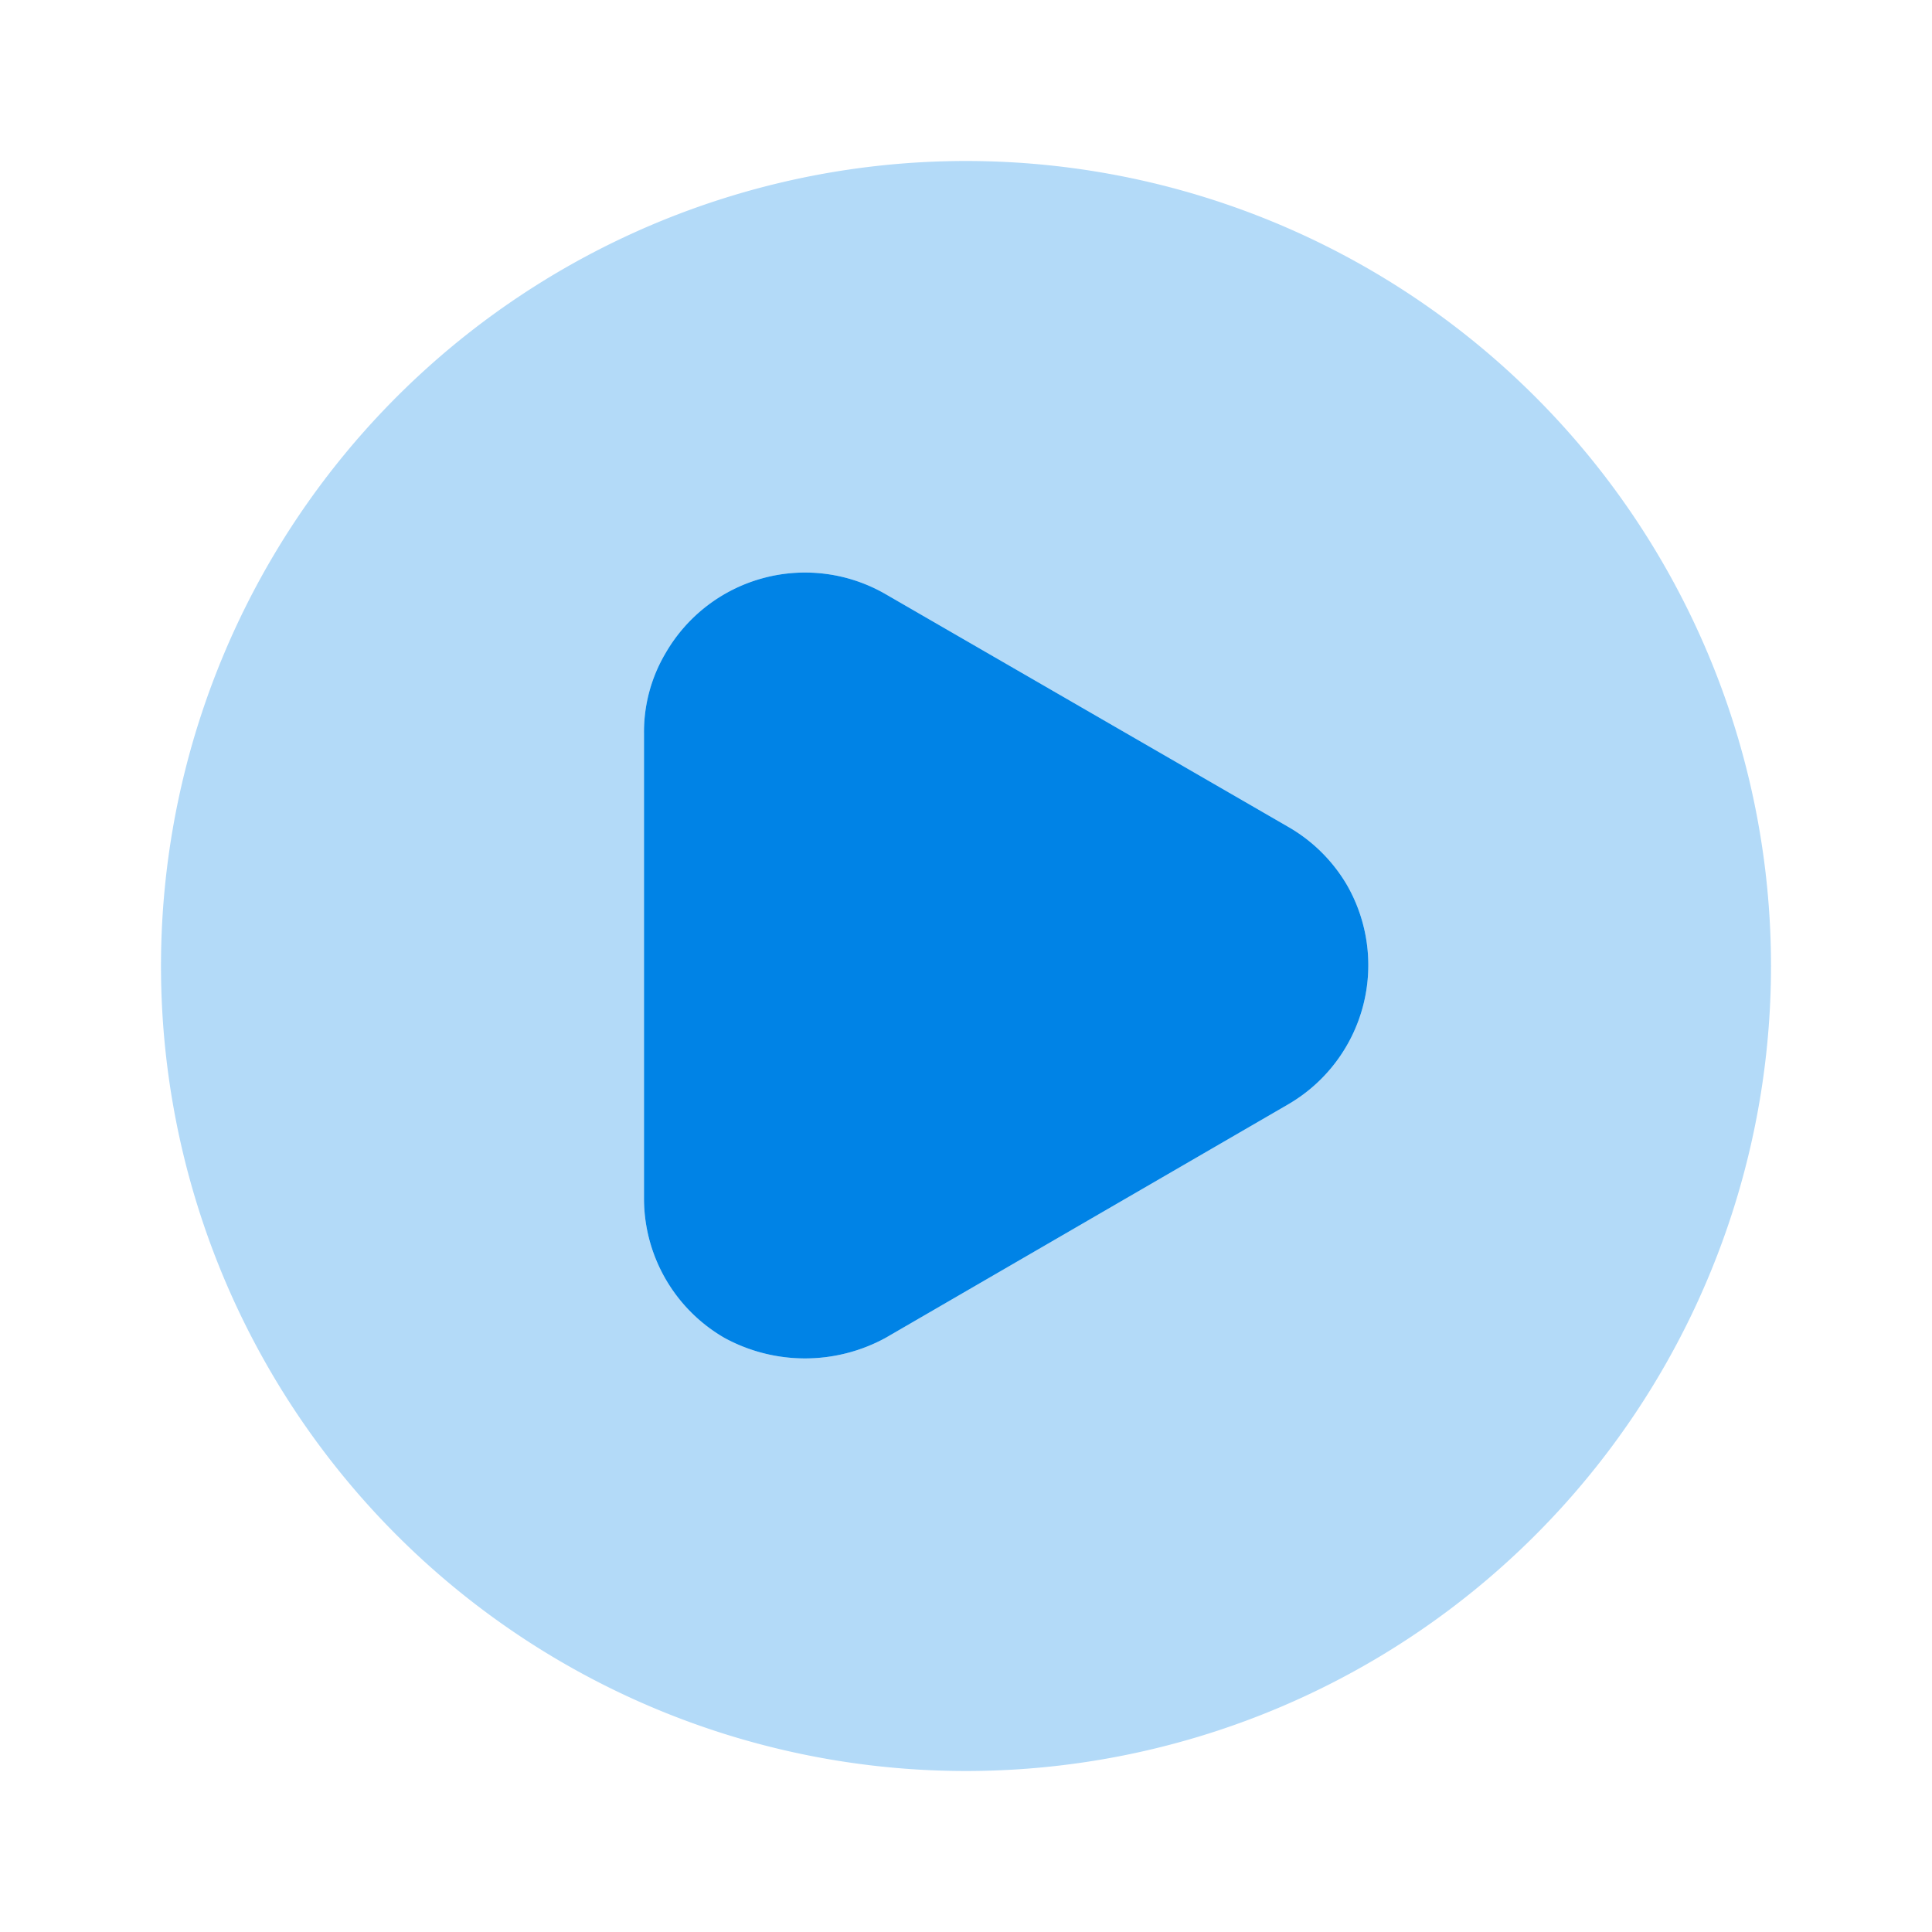 <svg id="Layer_1" data-name="Layer 1" xmlns="http://www.w3.org/2000/svg" xmlns:xlink="http://www.w3.org/1999/xlink" viewBox="0 0 24 24"><defs><clipPath id="clip-path"><rect width="24" height="24" fill="#0083e6" opacity="0"/></clipPath></defs><rect width="24" height="24" fill="#0083e6" opacity="0"/><g clip-path="url(#clip-path)"><path d="M12,2A10,10,0,1,0,22,12,10,10,0,0,0,12,2Zm4,11.72-5,2.9a2.09,2.09,0,0,1-2,0,2,2,0,0,1-1-1.73V9.11a1.92,1.92,0,0,1,.27-1A2,2,0,0,1,11,7.38l5,2.89a2,2,0,0,1,.73.72A2,2,0,0,1,16,13.72Z" fill="#0083e6" opacity="0.3"/><path d="M16,13.72l-5,2.9a2.09,2.09,0,0,1-2,0,2,2,0,0,1-1-1.73V9.11a1.92,1.92,0,0,1,.27-1A2,2,0,0,1,11,7.38l5,2.89a2,2,0,0,1,.73.72A2,2,0,0,1,16,13.72Z" fill="#0083e6"/></g></svg>